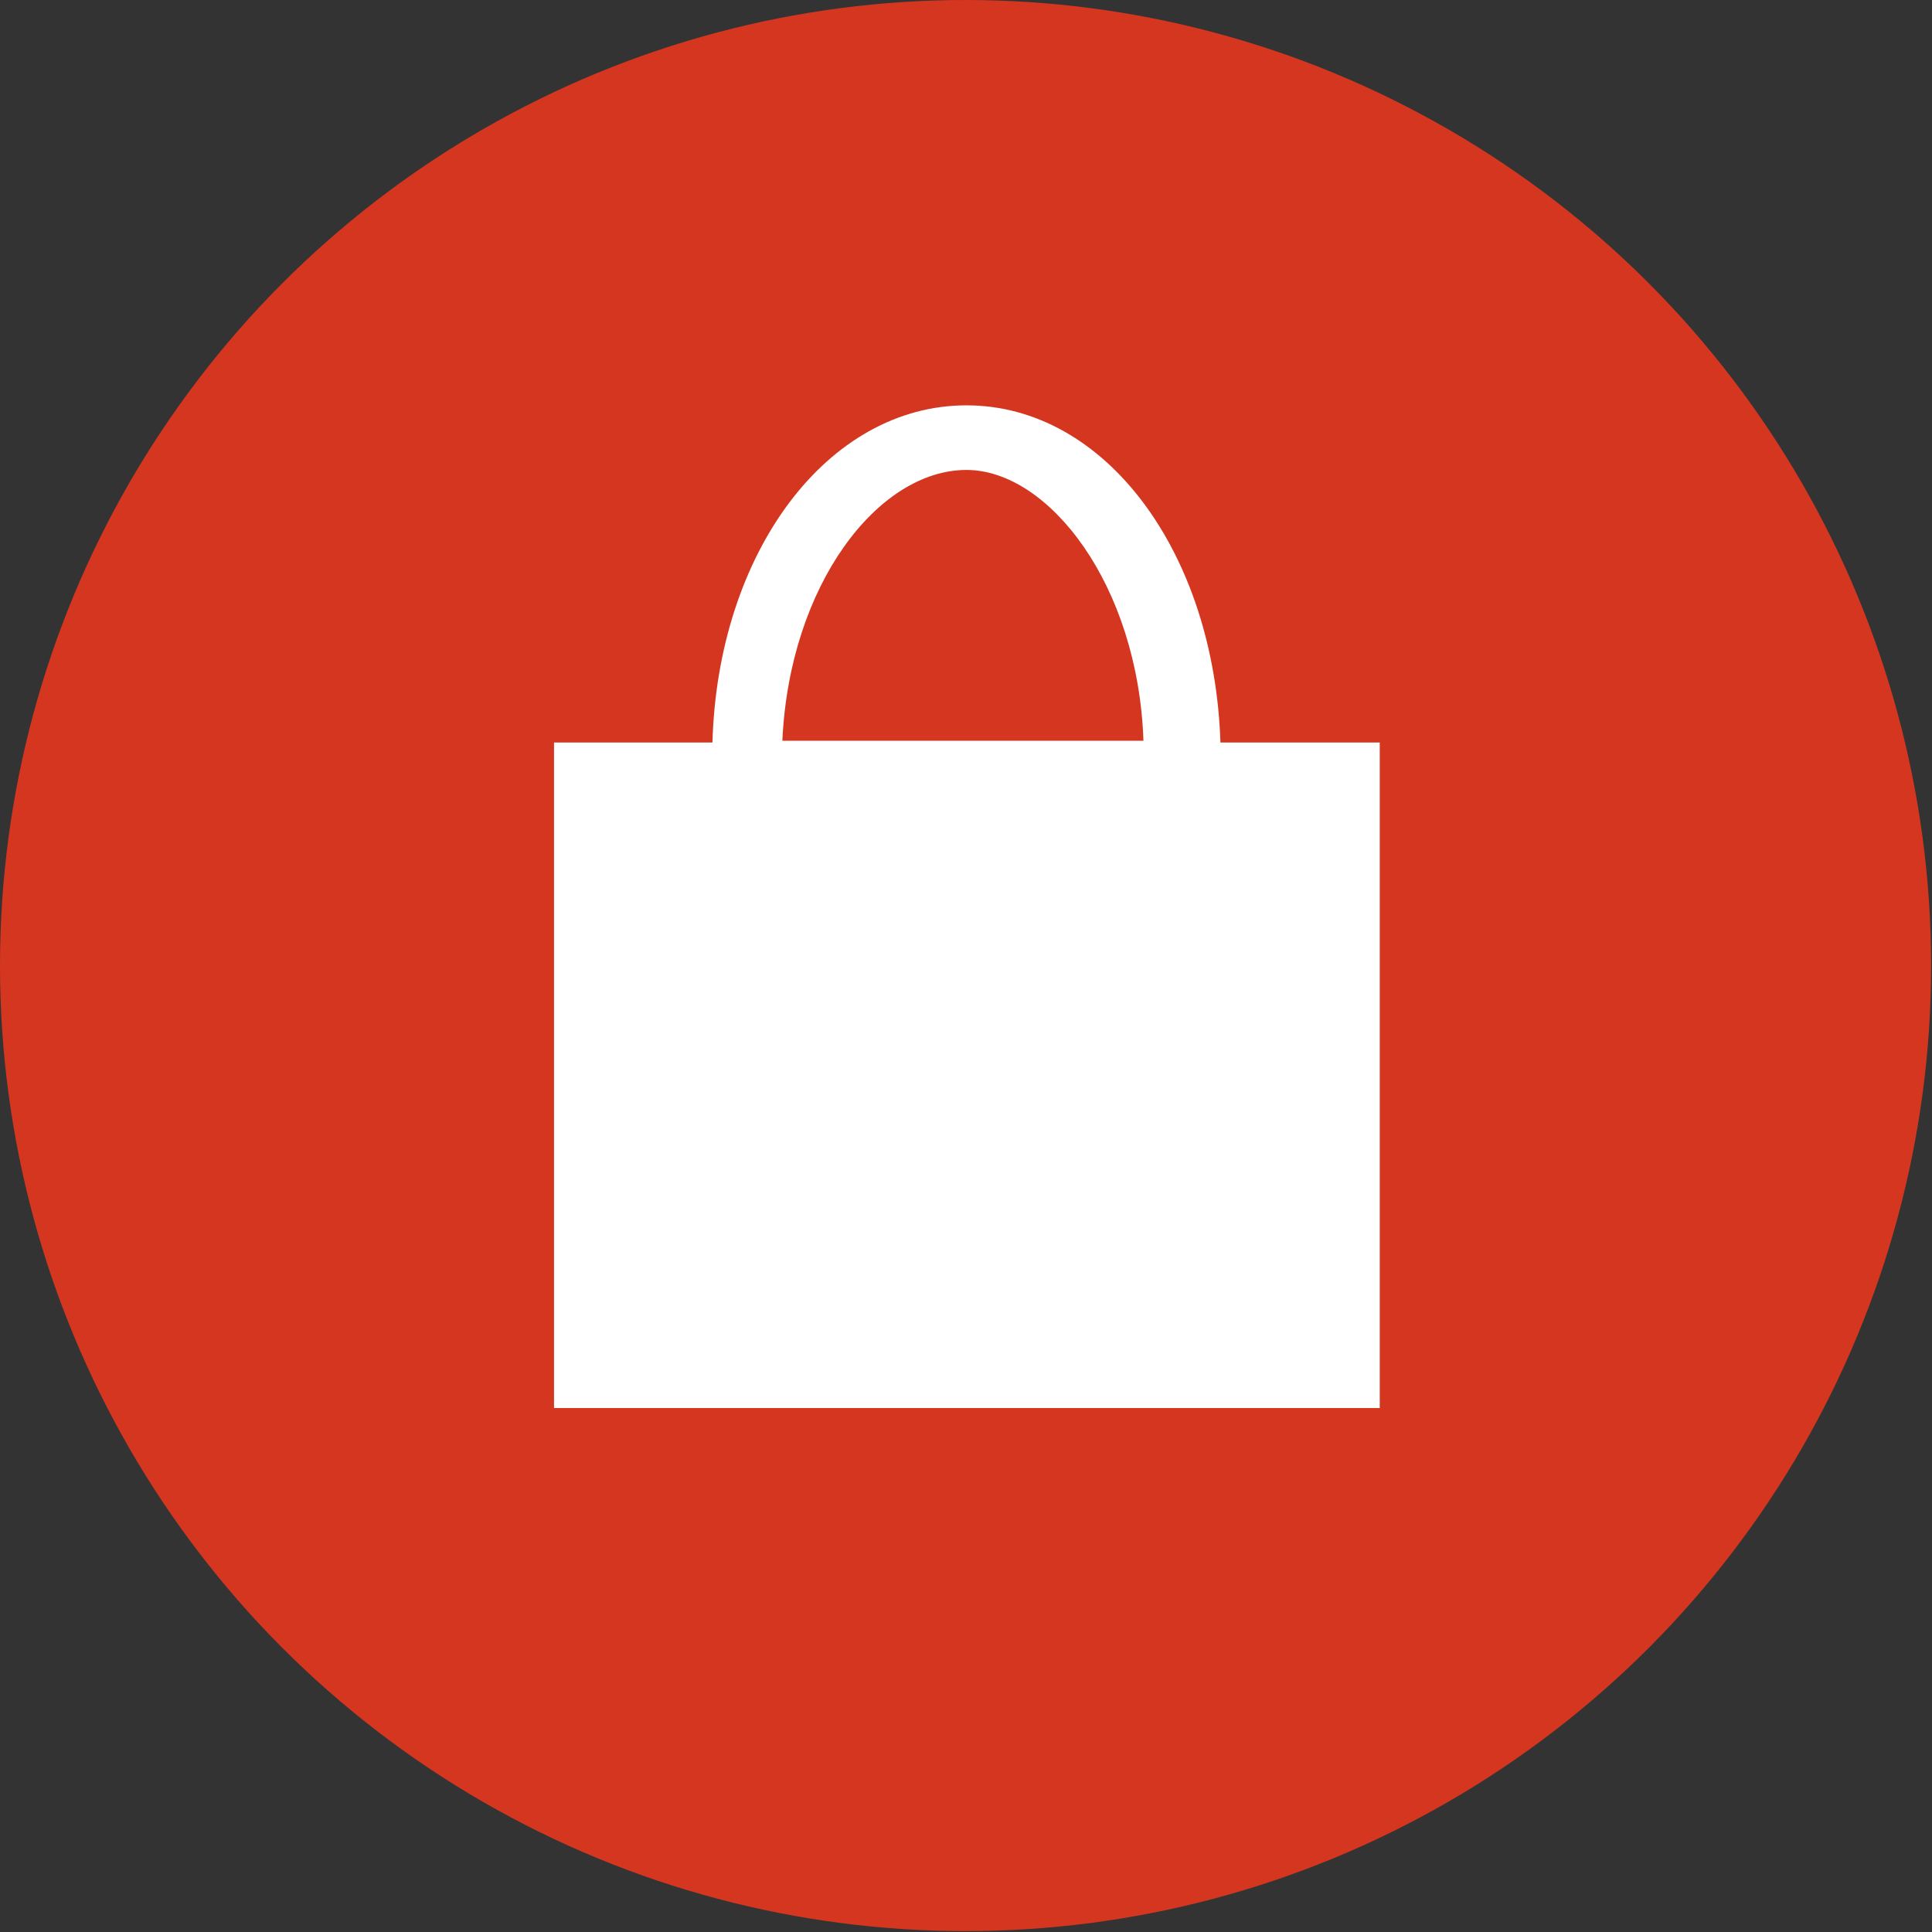 <svg id="Layer_1" data-name="Layer 1" xmlns="http://www.w3.org/2000/svg" viewBox="0 0 21.83 21.83"><rect x="0" y="0" width="21.83" height="21.83" fill="#333333" stroke="none"/><defs><style>.cls-1{fill:#d53620;}.cls-2{fill:#fff;}</style></defs><title>shopping</title><circle class="cls-1" cx="10.91" cy="10.91" r="10.91"/><path class="cls-2" d="M322.87,237.68c-0.07-2.15-1.3-3.81-2.87-3.81s-2.81,1.66-2.87,3.81h-1.79v7.52h9.33v-7.52h-1.79ZM320,234.6c0.93,0,1.94,1.3,2,3.06h-4.08C318,235.9,319,234.6,320,234.6Z" transform="translate(-309.08 -229.29)"/></svg>